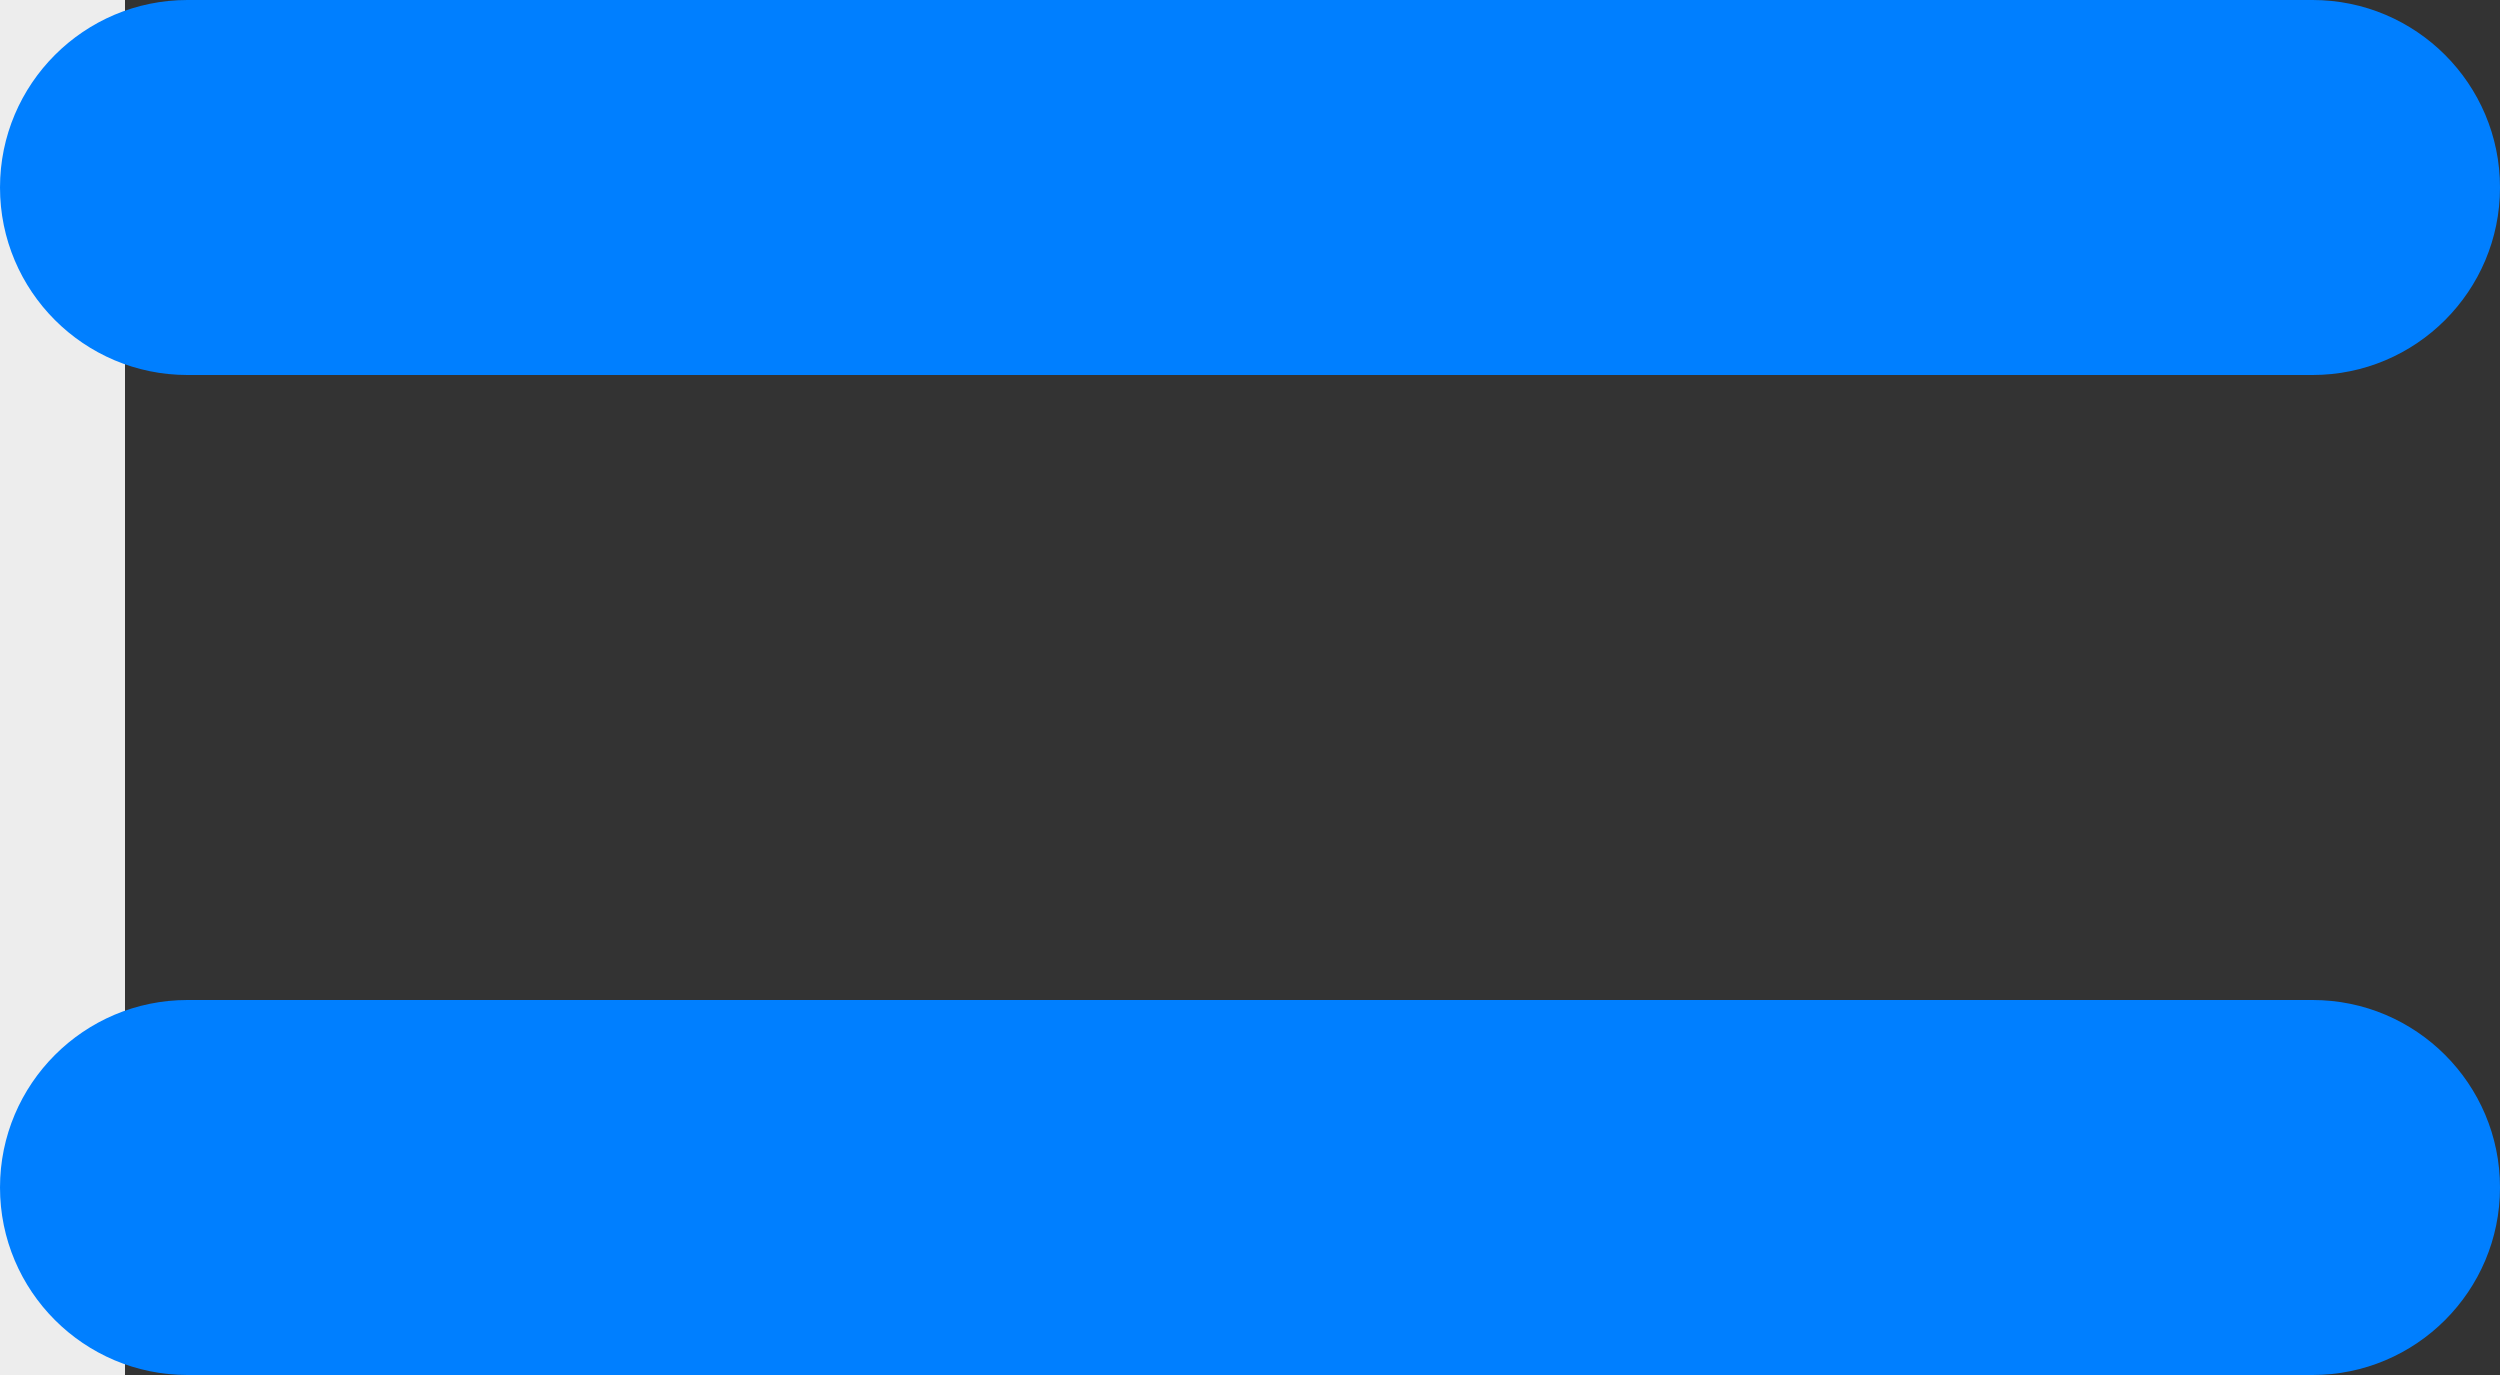 <?xml version="1.0" encoding="UTF-8"?>
<svg width="20px" height="11px" viewBox="0 0 20 11" version="1.1" xmlns="http://www.w3.org/2000/svg" xmlns:xlink="http://www.w3.org/1999/xlink">
    <rect x="0" y="0" width="20" height="11" fill="#333333" stroke="none"/>
    <title>Navigation</title>
    <g id="Portfolio-Website" stroke="none" stroke-width="1" fill="none" fill-rule="evenodd">
        <g id="Mobile" transform="translate(-30, -81)" fill-rule="nonzero">
            <g id="Grid" transform="translate(30, 0)" fill="#EDEDED">
                <rect id="Line" x="0" y="0" width="1" height="3398"></rect>
            </g>
            <path d="M48.5,89 C49.328,89 50,89.672 50,90.5 C50,91.328 49.328,92 48.5,92 L31.5,92 C30.672,92 30,91.328 30,90.5 C30,89.672 30.672,89 31.5,89 L48.5,89 Z M48.5,81 C49.328,81 50,81.672 50,82.5 C50,83.328 49.328,84 48.5,84 L31.5,84 C30.672,84 30,83.328 30,82.5 C30,81.672 30.672,81 31.5,81 L48.5,81 Z" id="Navigation" fill="#007FFF"></path>
        </g>
    </g>
</svg>